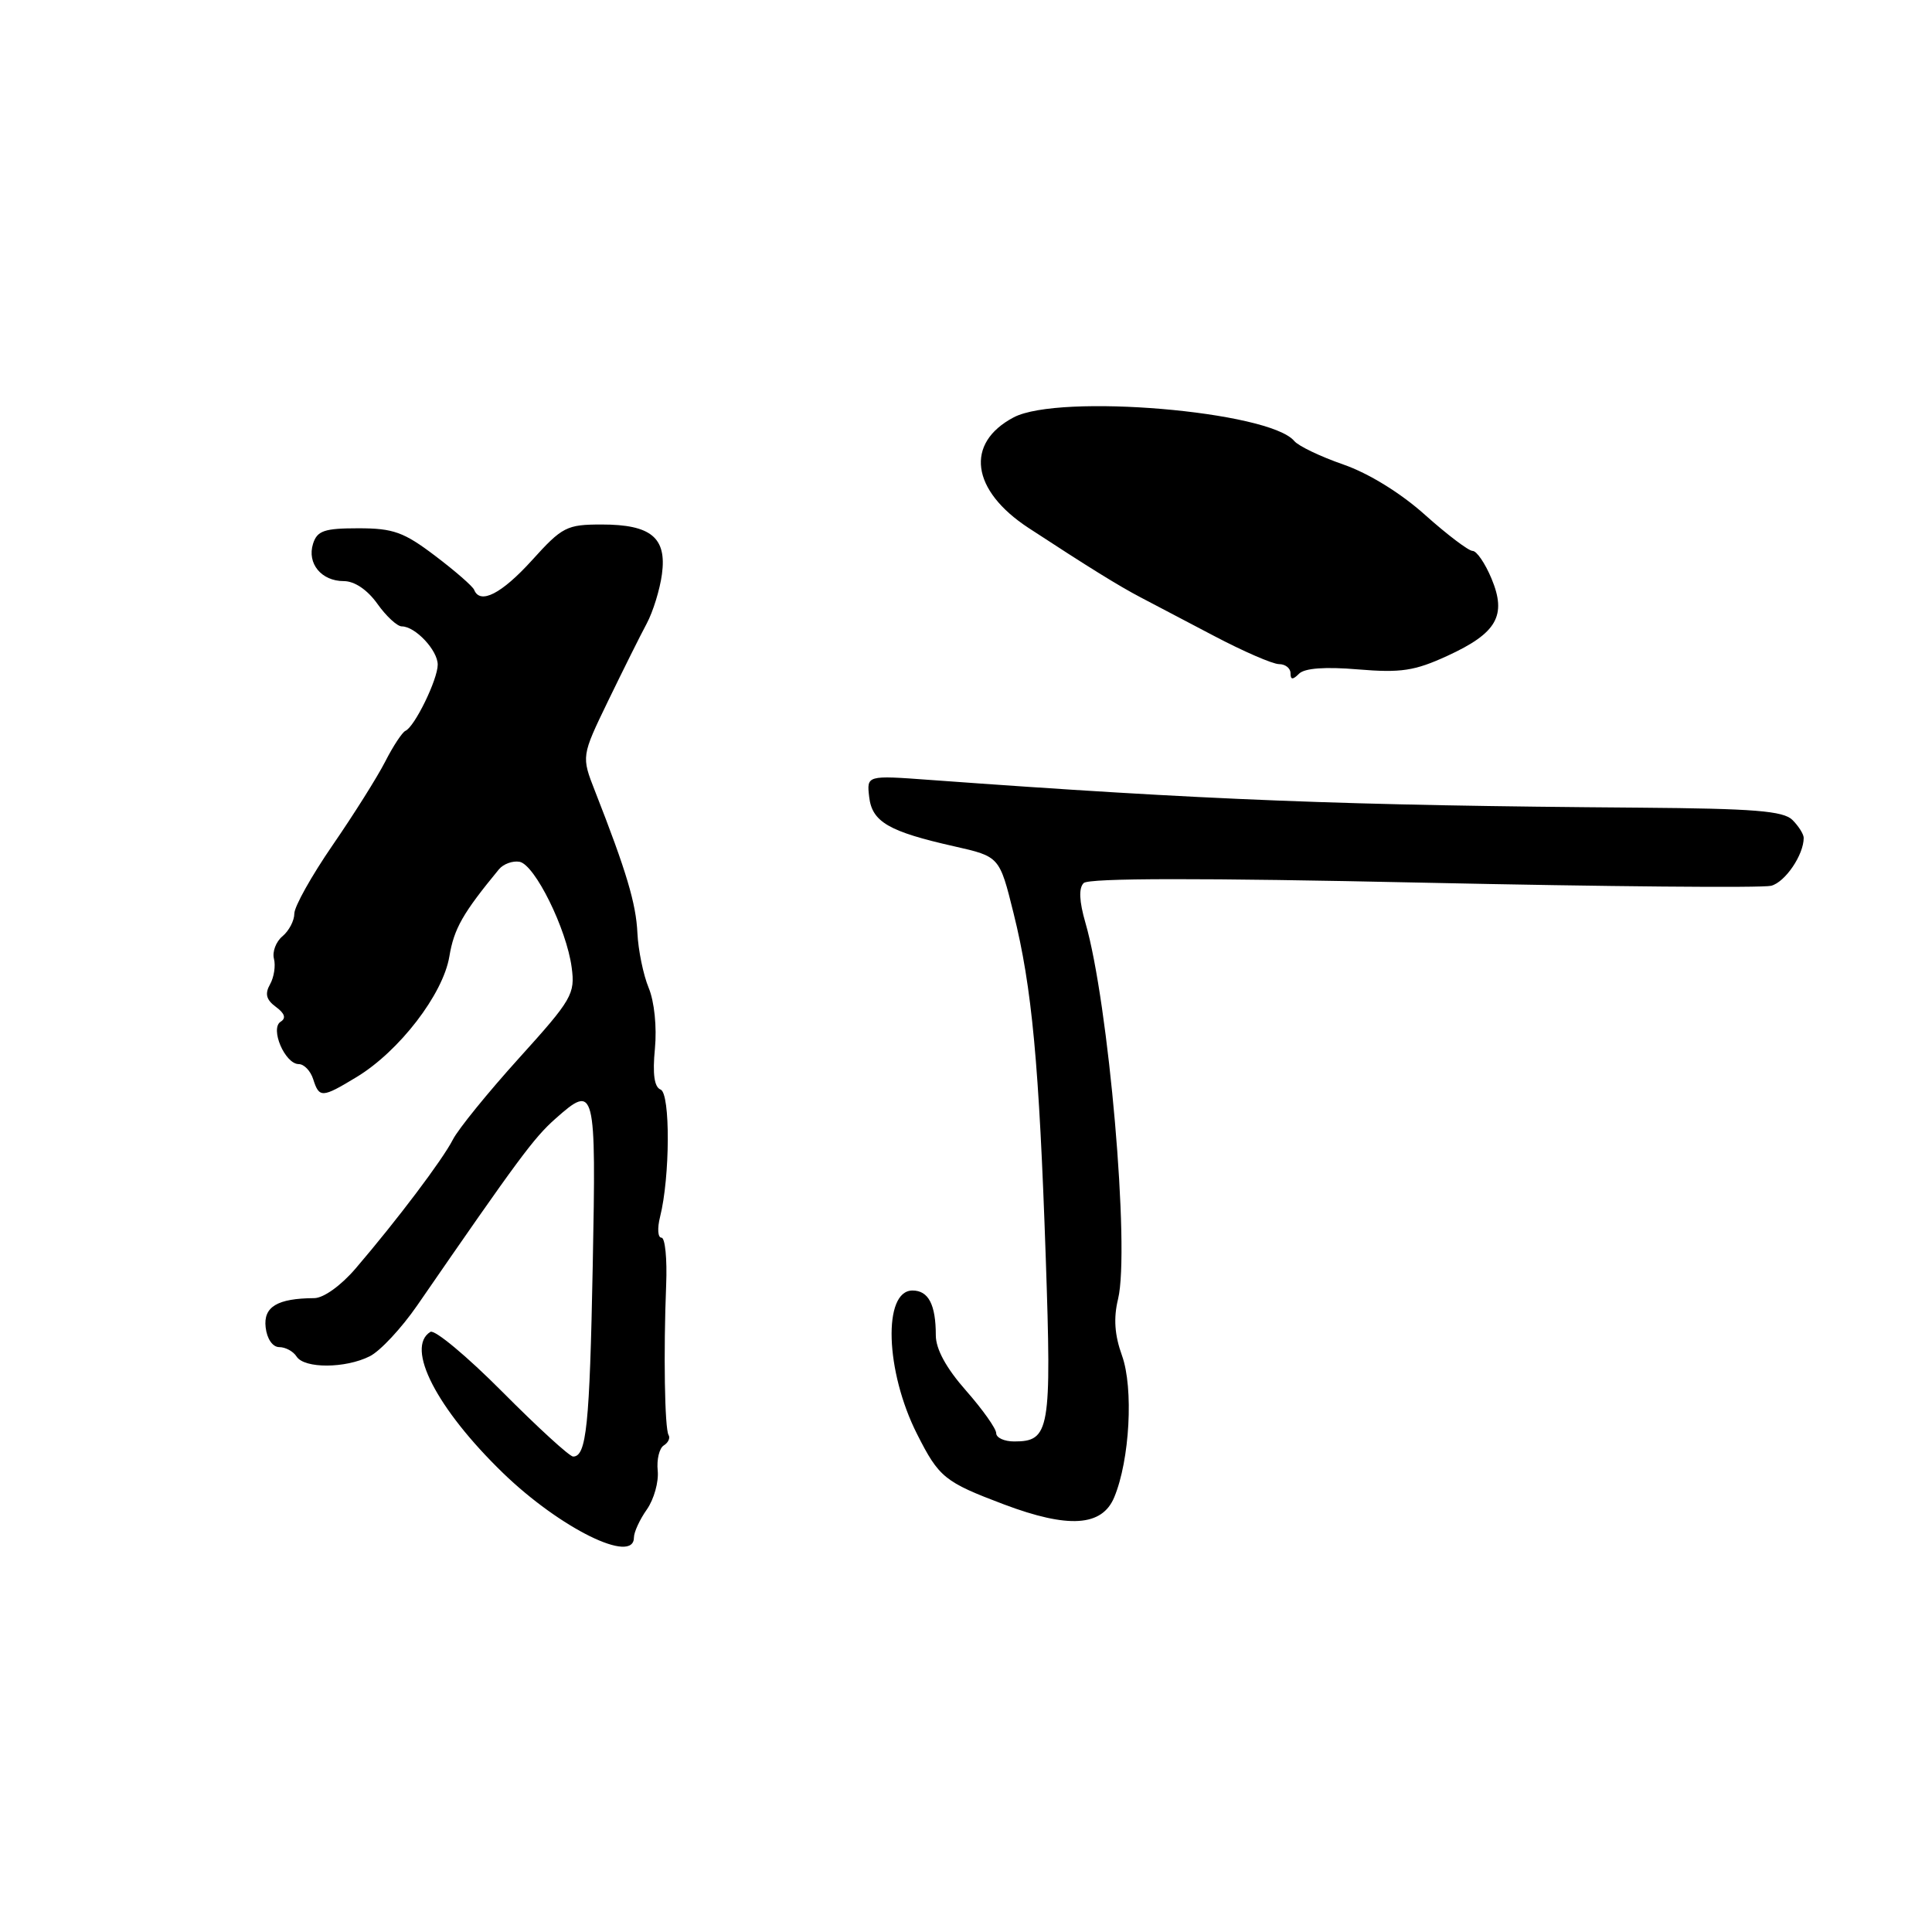 <?xml version="1.0" encoding="UTF-8" standalone="no"?>
<!DOCTYPE svg PUBLIC "-//W3C//DTD SVG 1.1//EN" "http://www.w3.org/Graphics/SVG/1.1/DTD/svg11.dtd" >
<svg xmlns="http://www.w3.org/2000/svg" xmlns:xlink="http://www.w3.org/1999/xlink" version="1.1" viewBox="0 0 256 256">
 <g >
 <path fill="currentColor"
d=" M 84.00 203.72 C 84.00 203.02 84.77 201.34 85.72 200.00 C 86.66 198.65 87.30 196.34 87.15 194.87 C 87.00 193.40 87.36 191.90 87.95 191.53 C 88.55 191.16 88.83 190.54 88.59 190.15 C 88.07 189.31 87.91 179.16 88.27 170.25 C 88.41 166.81 88.13 164.00 87.65 164.00 C 87.16 164.00 87.08 162.76 87.46 161.25 C 88.79 155.99 88.84 144.87 87.53 144.37 C 86.70 144.05 86.45 142.32 86.78 138.96 C 87.05 136.09 86.71 132.71 85.95 130.89 C 85.24 129.17 84.57 125.90 84.46 123.63 C 84.28 119.72 83.01 115.46 78.85 104.85 C 77.03 100.21 77.03 100.21 80.59 92.85 C 82.55 88.81 84.84 84.21 85.69 82.63 C 86.53 81.06 87.44 78.11 87.71 76.09 C 88.37 71.24 86.26 69.50 79.73 69.50 C 75.09 69.50 74.50 69.80 70.48 74.25 C 66.46 78.68 63.62 80.14 62.83 78.16 C 62.65 77.70 60.33 75.67 57.67 73.66 C 53.51 70.50 52.11 70.00 47.49 70.00 C 42.97 70.00 42.03 70.32 41.48 72.05 C 40.66 74.66 42.58 77.00 45.55 77.00 C 46.98 77.00 48.68 78.15 50.00 80.00 C 51.17 81.65 52.63 83.00 53.24 83.00 C 55.03 83.00 58.00 86.17 58.00 88.07 C 58.00 90.03 54.94 96.31 53.72 96.84 C 53.30 97.03 52.09 98.86 51.05 100.90 C 50.01 102.94 46.87 107.93 44.08 111.98 C 41.29 116.04 39.00 120.12 39.00 121.06 C 39.00 121.99 38.29 123.34 37.43 124.06 C 36.57 124.77 36.06 126.12 36.30 127.04 C 36.54 127.96 36.31 129.49 35.78 130.43 C 35.07 131.69 35.28 132.48 36.56 133.42 C 37.73 134.28 37.94 134.92 37.19 135.38 C 35.74 136.28 37.76 141.00 39.59 141.00 C 40.29 141.00 41.15 141.90 41.50 143.00 C 42.30 145.51 42.66 145.50 47.26 142.71 C 52.89 139.30 58.70 131.76 59.54 126.75 C 60.16 123.03 61.32 121.01 66.11 115.19 C 66.70 114.48 67.93 114.03 68.84 114.19 C 70.87 114.57 75.07 123.08 75.75 128.19 C 76.22 131.70 75.80 132.44 68.77 140.21 C 64.65 144.77 60.71 149.62 60.01 151.00 C 58.64 153.68 52.62 161.66 47.13 168.07 C 45.19 170.34 42.87 172.01 41.63 172.01 C 36.74 172.04 34.88 173.16 35.20 175.88 C 35.37 177.41 36.13 178.50 37.00 178.50 C 37.83 178.50 38.86 179.06 39.30 179.75 C 40.33 181.36 45.77 181.34 49.00 179.71 C 50.38 179.02 53.20 175.99 55.28 172.98 C 68.73 153.48 70.73 150.78 73.58 148.25 C 78.87 143.55 79.00 144.03 78.54 167.76 C 78.13 188.91 77.71 193.00 75.94 193.00 C 75.47 193.00 71.25 189.14 66.57 184.43 C 61.88 179.71 57.59 176.14 57.03 176.48 C 53.68 178.55 57.87 186.67 66.66 195.19 C 74.25 202.53 84.00 207.33 84.00 203.72 Z  M 147.64 198.40 C 149.70 193.47 150.22 183.93 148.67 179.62 C 147.69 176.90 147.53 174.66 148.15 172.12 C 149.74 165.54 146.90 132.84 143.82 122.26 C 143.00 119.42 142.92 117.68 143.59 117.01 C 144.26 116.34 159.25 116.32 188.61 116.96 C 212.82 117.48 233.55 117.67 234.69 117.37 C 236.55 116.88 239.00 113.28 239.00 111.02 C 239.00 110.54 238.33 109.47 237.51 108.65 C 236.31 107.45 232.41 107.14 217.26 107.02 C 178.15 106.73 160.03 106.03 123.17 103.34 C 114.84 102.73 114.84 102.73 115.17 105.59 C 115.55 108.91 117.76 110.19 126.47 112.15 C 132.44 113.50 132.44 113.50 134.30 121.00 C 136.75 130.83 137.69 140.97 138.57 166.72 C 139.35 189.59 139.10 191.00 134.38 191.00 C 133.07 191.00 132.00 190.51 132.00 189.90 C 132.00 189.30 130.20 186.76 128.00 184.26 C 125.38 181.29 124.00 178.76 124.00 176.94 C 124.00 172.87 123.03 171.00 120.91 171.00 C 116.96 171.00 117.30 181.71 121.52 190.03 C 124.43 195.79 125.16 196.37 133.05 199.35 C 141.58 202.56 146.03 202.27 147.64 198.40 Z  M 179.96 88.70 C 185.62 89.17 187.44 88.90 191.77 86.91 C 198.35 83.89 199.68 81.57 197.63 76.66 C 196.79 74.65 195.67 73.00 195.13 73.00 C 194.60 73.00 191.76 70.85 188.83 68.23 C 185.59 65.32 181.34 62.71 178.00 61.55 C 174.97 60.50 172.05 59.10 171.50 58.44 C 168.20 54.47 140.36 52.12 134.32 55.30 C 127.84 58.72 128.68 64.97 136.28 69.95 C 144.26 75.17 148.25 77.64 151.11 79.14 C 152.55 79.89 156.92 82.19 160.84 84.25 C 164.75 86.31 168.64 88.00 169.48 88.00 C 170.31 88.00 171.00 88.54 171.00 89.20 C 171.00 90.09 171.29 90.11 172.13 89.27 C 172.87 88.53 175.60 88.33 179.96 88.70 Z "/>
</g>
</svg>